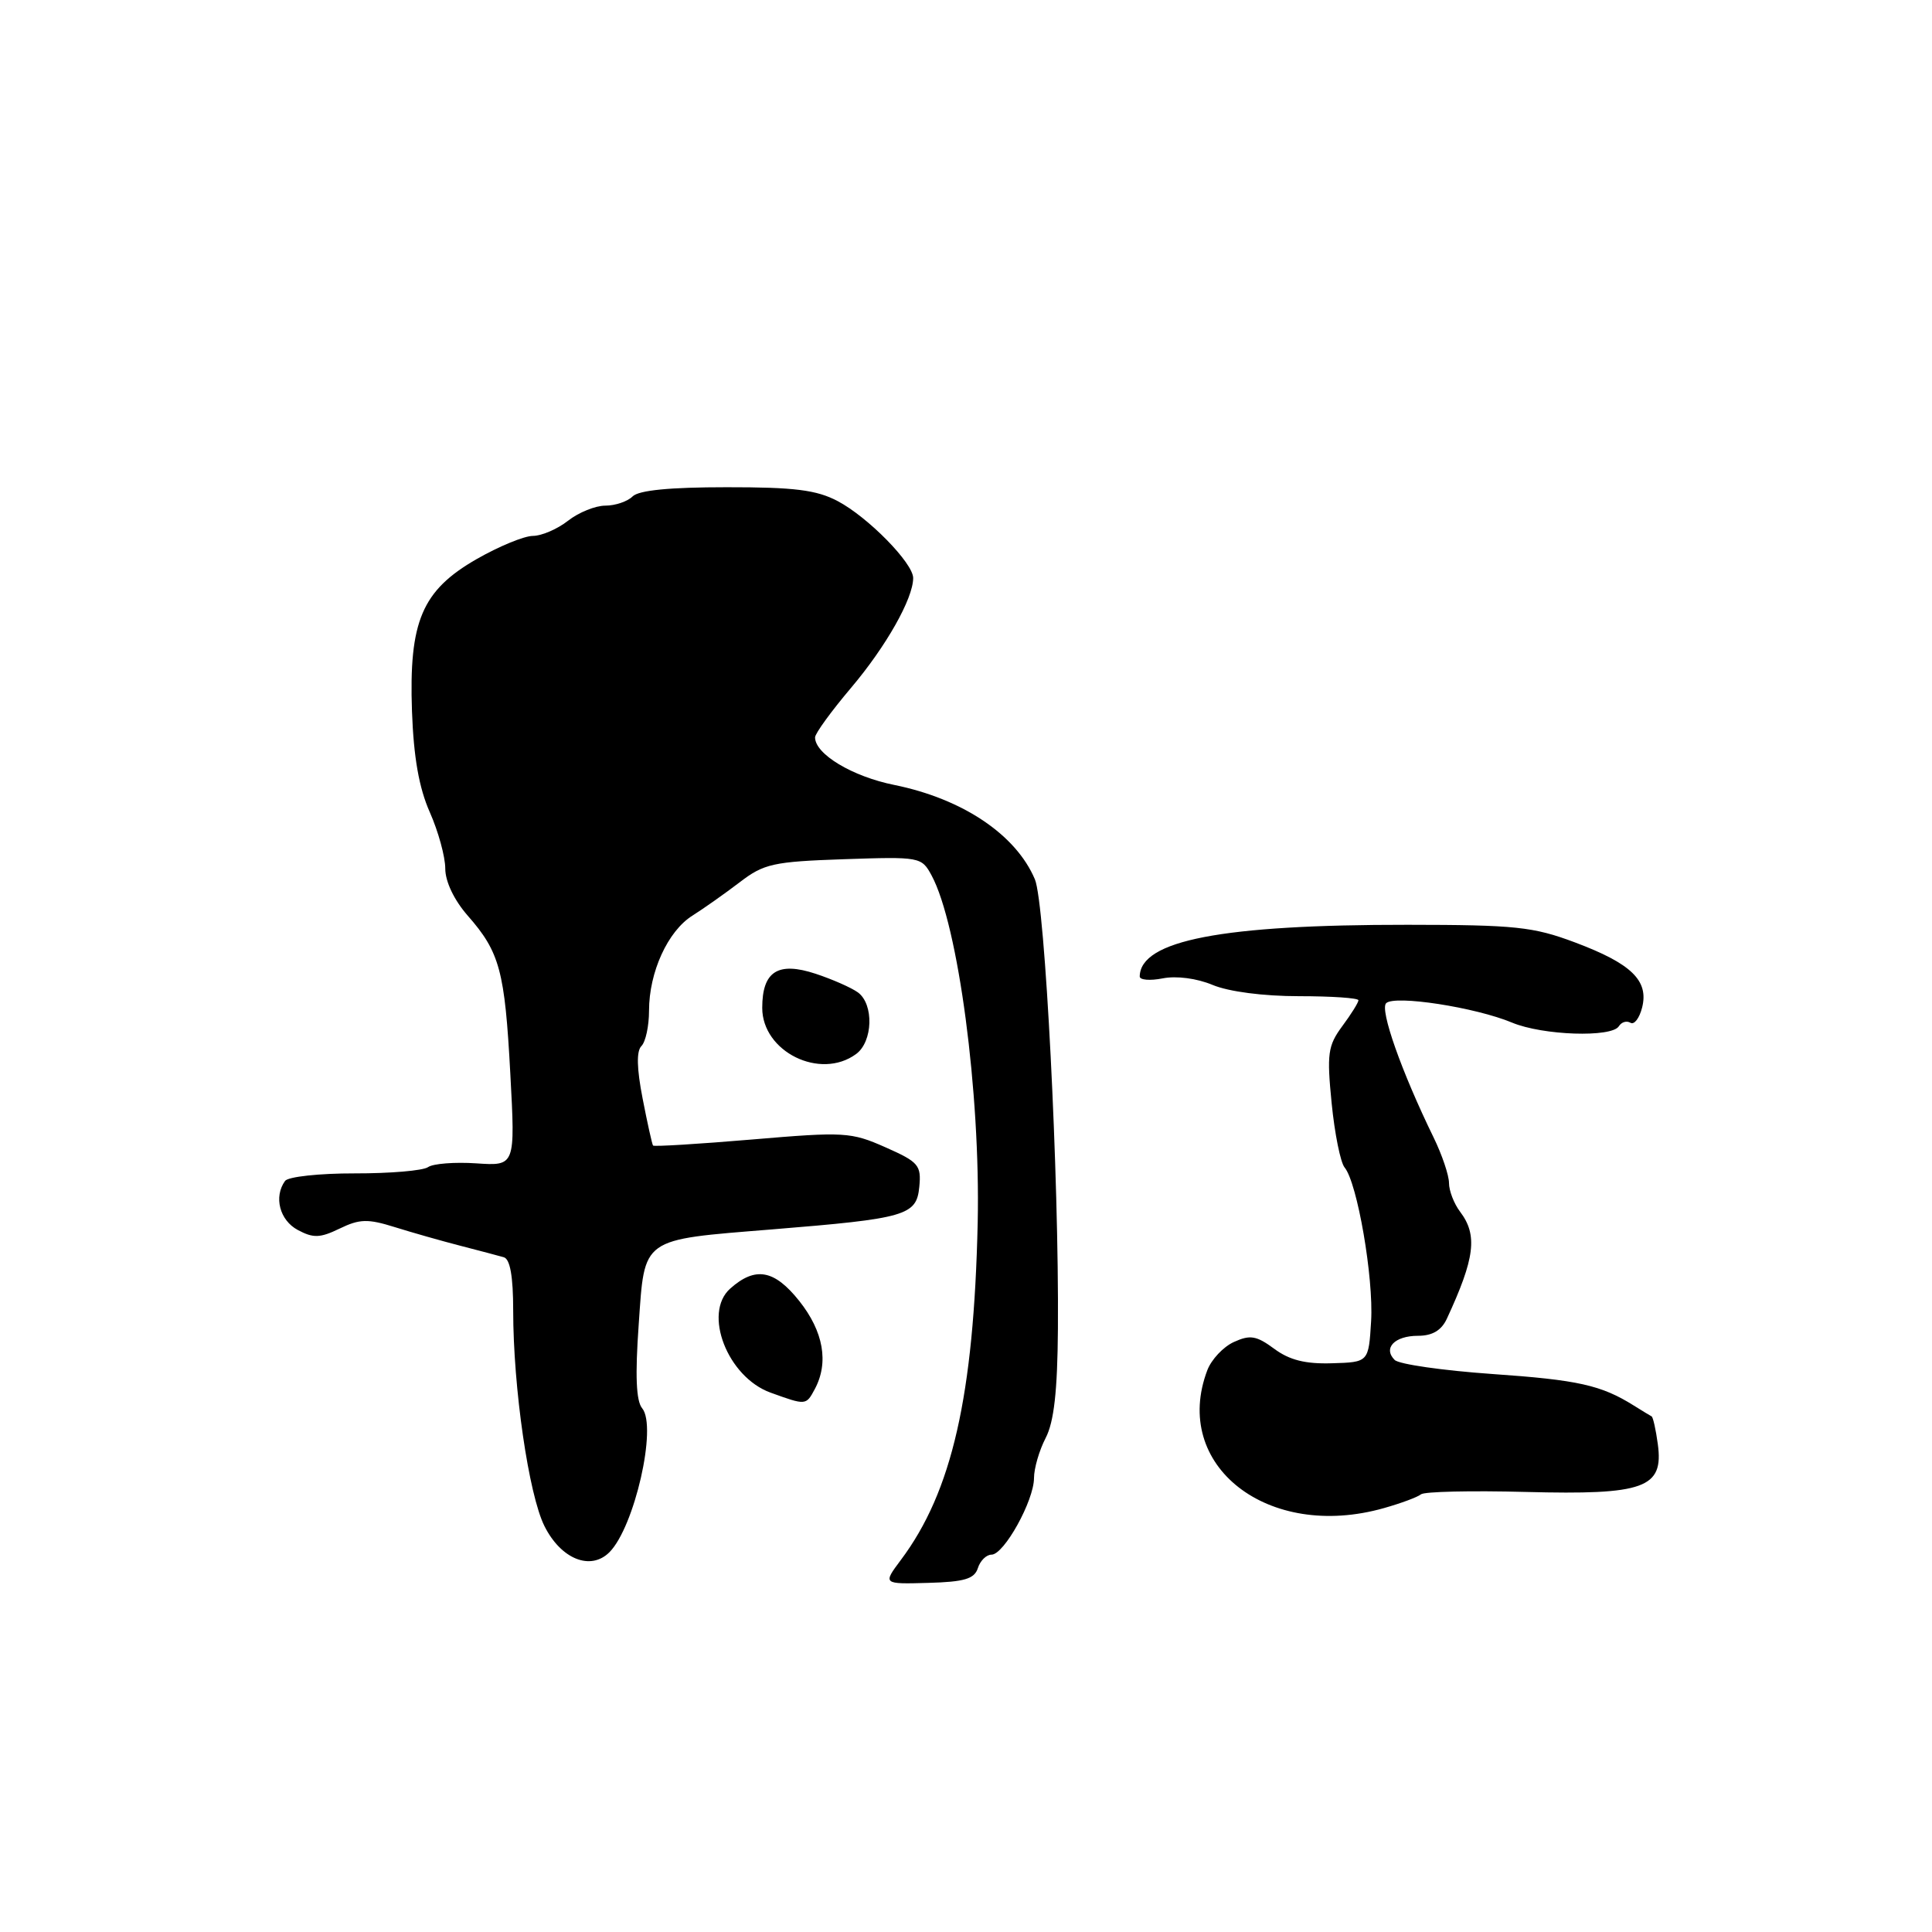 <?xml version="1.0" encoding="UTF-8" standalone="no"?>
<!DOCTYPE svg PUBLIC "-//W3C//DTD SVG 1.1//EN" "http://www.w3.org/Graphics/SVG/1.1/DTD/svg11.dtd" >
<svg xmlns="http://www.w3.org/2000/svg" xmlns:xlink="http://www.w3.org/1999/xlink" version="1.1" viewBox="0 0 256 256">
 <g >
 <path fill="currentColor"
d=" M 129.57 207.79 C 129.88 206.80 130.70 206.00 131.38 206.00 C 133.04 206.00 137.00 198.86 137.01 195.86 C 137.01 194.56 137.71 192.17 138.55 190.55 C 139.66 188.42 140.12 184.36 140.18 176.05 C 140.33 155.98 138.48 119.71 137.13 116.52 C 134.63 110.60 127.56 105.85 118.50 104.01 C 112.93 102.89 108.00 99.92 108.00 97.71 C 108.00 97.19 110.15 94.24 112.77 91.14 C 117.41 85.66 121.00 79.31 121.00 76.59 C 121.00 74.62 115.03 68.53 111.00 66.40 C 108.20 64.92 105.27 64.55 96.27 64.56 C 88.76 64.56 84.64 64.96 83.82 65.78 C 83.15 66.45 81.52 67.00 80.21 67.00 C 78.89 67.00 76.67 67.90 75.27 69.00 C 73.87 70.10 71.78 71.00 70.62 71.01 C 69.45 71.01 66.10 72.40 63.16 74.08 C 55.91 78.24 54.17 82.33 54.59 94.25 C 54.81 100.34 55.52 104.40 56.95 107.62 C 58.08 110.17 59.00 113.53 59.00 115.09 C 59.00 116.81 60.17 119.26 61.96 121.31 C 66.23 126.17 66.89 128.63 67.62 142.28 C 68.28 154.50 68.28 154.50 63.11 154.15 C 60.27 153.96 57.39 154.18 56.72 154.65 C 56.05 155.12 51.67 155.49 47.00 155.48 C 42.33 155.47 38.17 155.92 37.77 156.48 C 36.25 158.59 37.05 161.69 39.46 162.98 C 41.52 164.08 42.41 164.05 45.01 162.79 C 47.65 161.51 48.74 161.48 52.31 162.60 C 54.61 163.32 58.52 164.43 61.00 165.07 C 63.48 165.71 66.06 166.39 66.75 166.59 C 67.59 166.82 68.00 169.13 68.00 173.65 C 68.00 183.89 70.06 198.07 72.15 202.23 C 74.34 206.60 78.26 208.17 80.75 205.68 C 84.07 202.35 87.11 189.04 85.09 186.60 C 84.29 185.65 84.15 182.26 84.63 175.53 C 85.44 163.87 84.83 164.32 102.33 162.90 C 120.06 161.46 121.44 161.06 121.81 157.28 C 122.09 154.40 121.73 153.97 117.32 152.02 C 112.76 150.00 111.88 149.95 99.64 150.99 C 92.55 151.59 86.65 151.95 86.53 151.79 C 86.41 151.63 85.78 148.82 85.15 145.56 C 84.37 141.57 84.32 139.28 84.99 138.61 C 85.55 138.05 86.00 135.94 86.00 133.92 C 86.00 128.82 88.49 123.36 91.76 121.32 C 93.26 120.37 96.08 118.38 98.02 116.90 C 101.21 114.45 102.46 114.17 111.81 113.85 C 121.91 113.51 122.11 113.54 123.44 116.00 C 126.97 122.55 129.92 144.79 129.55 162.00 C 129.04 184.96 126.15 197.66 119.37 206.70 C 116.97 209.91 116.97 209.91 122.99 209.74 C 127.79 209.61 129.11 209.21 129.57 207.79 Z  M 183.38 199.83 C 185.65 199.19 187.85 198.37 188.28 198.01 C 188.70 197.64 194.96 197.50 202.17 197.69 C 217.90 198.10 220.46 197.18 219.67 191.36 C 219.41 189.44 219.04 187.79 218.85 187.68 C 218.66 187.58 217.60 186.94 216.50 186.25 C 212.16 183.53 209.11 182.85 197.70 182.06 C 191.17 181.60 185.37 180.77 184.80 180.20 C 183.23 178.63 184.80 177.00 187.89 177.00 C 189.79 177.00 190.99 176.29 191.71 174.75 C 195.44 166.71 195.82 163.66 193.47 160.56 C 192.66 159.49 192.00 157.78 192.00 156.76 C 192.00 155.74 191.08 153.01 189.95 150.70 C 185.70 141.99 182.81 133.79 183.67 132.93 C 184.78 131.82 195.49 133.47 200.35 135.50 C 204.42 137.20 213.56 137.51 214.51 135.98 C 214.86 135.42 215.54 135.22 216.04 135.52 C 216.54 135.83 217.23 134.92 217.59 133.50 C 218.49 129.93 216.17 127.68 208.68 124.87 C 203.16 122.80 200.78 122.55 186.50 122.54 C 161.91 122.52 151.10 124.61 151.02 129.38 C 151.01 129.86 152.38 129.97 154.06 129.64 C 155.87 129.28 158.58 129.63 160.68 130.51 C 162.81 131.40 167.41 132.00 172.12 132.00 C 176.45 132.00 180.00 132.24 180.00 132.54 C 180.00 132.84 179.04 134.38 177.86 135.97 C 175.95 138.56 175.80 139.62 176.45 146.18 C 176.85 150.21 177.62 154.04 178.17 154.70 C 179.85 156.73 182.02 169.29 181.68 175.05 C 181.35 180.50 181.35 180.50 176.49 180.64 C 172.98 180.75 170.86 180.22 168.84 178.72 C 166.48 176.98 165.65 176.84 163.50 177.82 C 162.10 178.45 160.52 180.14 159.98 181.55 C 155.18 194.18 168.00 204.20 183.38 199.83 Z  M 107.96 184.07 C 109.85 180.55 109.12 176.43 105.91 172.39 C 102.60 168.23 100.08 167.78 96.75 170.75 C 93.11 174.00 96.40 182.47 102.10 184.53 C 106.80 186.23 106.80 186.23 107.96 184.07 Z  M 113.43 139.67 C 115.67 138.04 115.82 133.07 113.68 131.50 C 112.81 130.87 110.29 129.76 108.08 129.03 C 103.08 127.38 101.00 128.71 101.00 133.55 C 101.00 139.36 108.68 143.15 113.43 139.67 Z "/>
</g>
</svg>